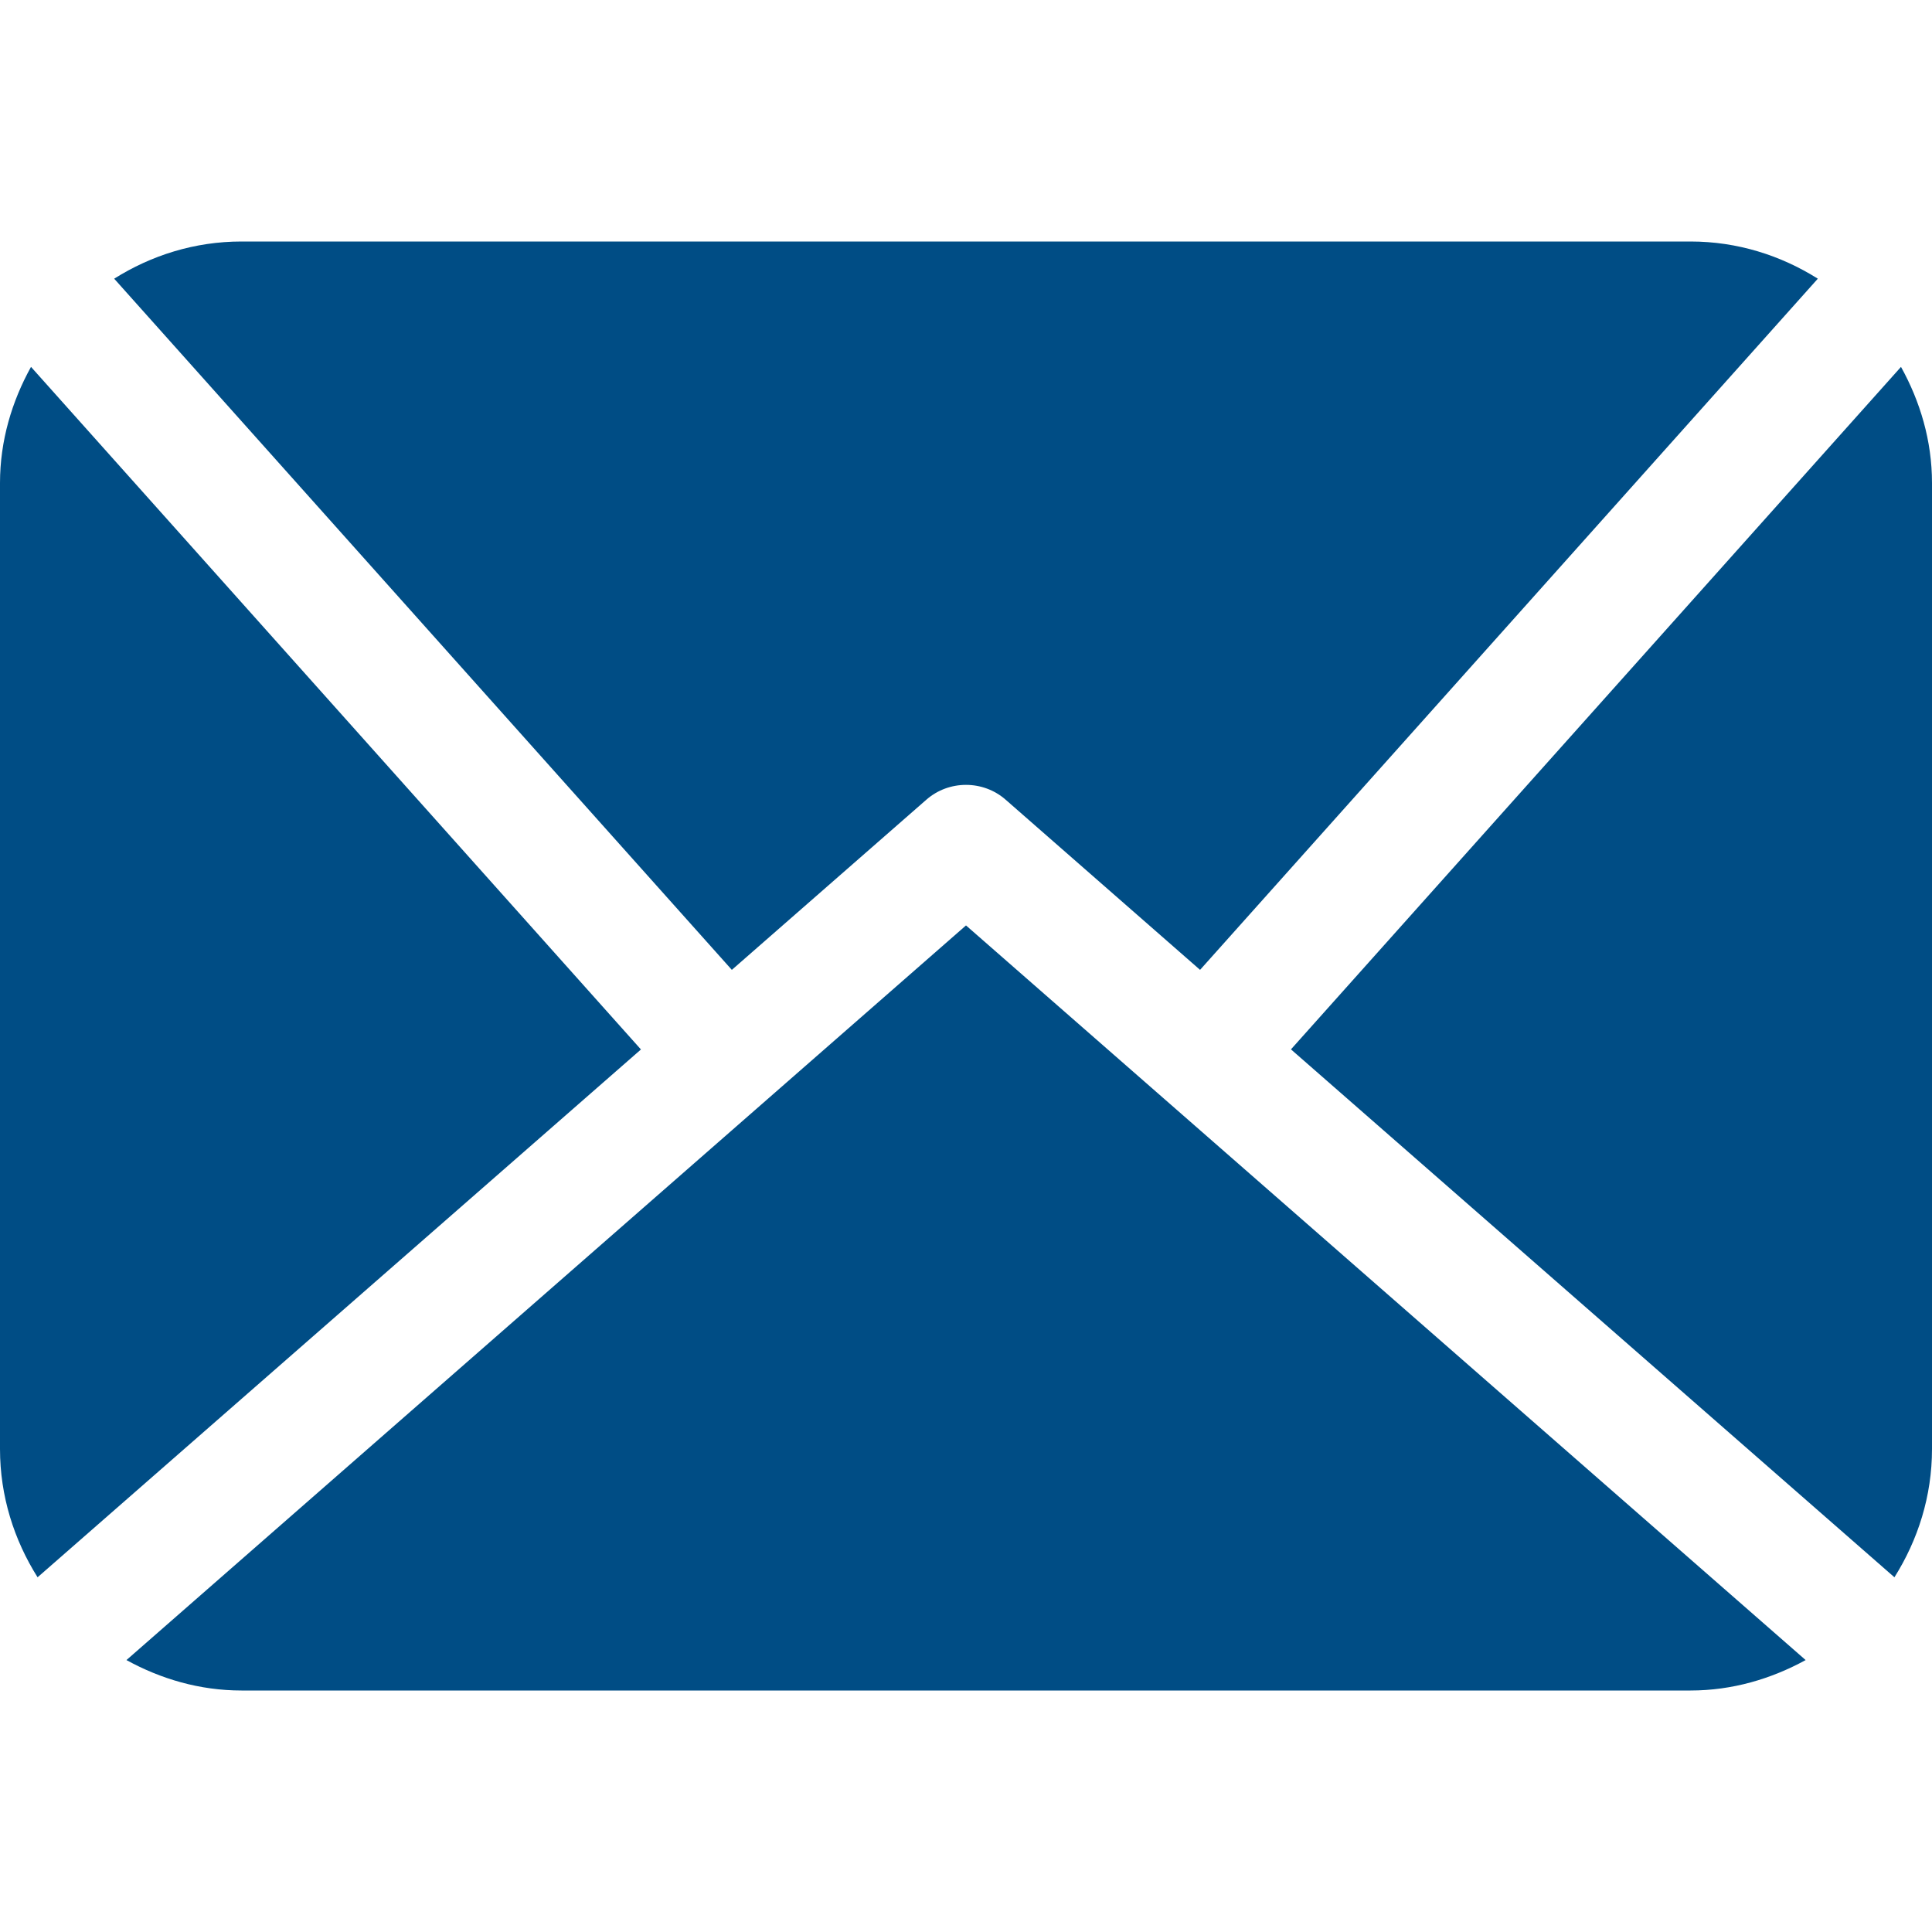 <svg width="20" height="20" viewBox="0 0 20 20" fill="none" xmlns="http://www.w3.org/2000/svg">
<path d="M20 5C20 4.562 19.877 4.155 19.679 3.798L13.364 10.863L19.611 16.328C19.854 15.942 20 15.489 20 15V5ZM10 9.58L18.692 17.185C18.335 17.38 17.933 17.5 17.5 17.5H2.5C2.066 17.5 1.664 17.38 1.309 17.185L10 9.58ZM12.423 10.04L10.411 8.279C10.294 8.176 10.147 8.125 10 8.125C9.853 8.125 9.706 8.176 9.589 8.279L7.576 10.04L1.182 2.885C1.565 2.644 2.014 2.5 2.5 2.5H17.5C17.986 2.5 18.435 2.644 18.818 2.885L12.423 10.04ZM0.389 16.328C0.146 15.942 0 15.489 0 15V5C0 4.562 0.123 4.155 0.321 3.798L6.635 10.864L0.389 16.328Z" fill="#004D85"/>
</svg>

